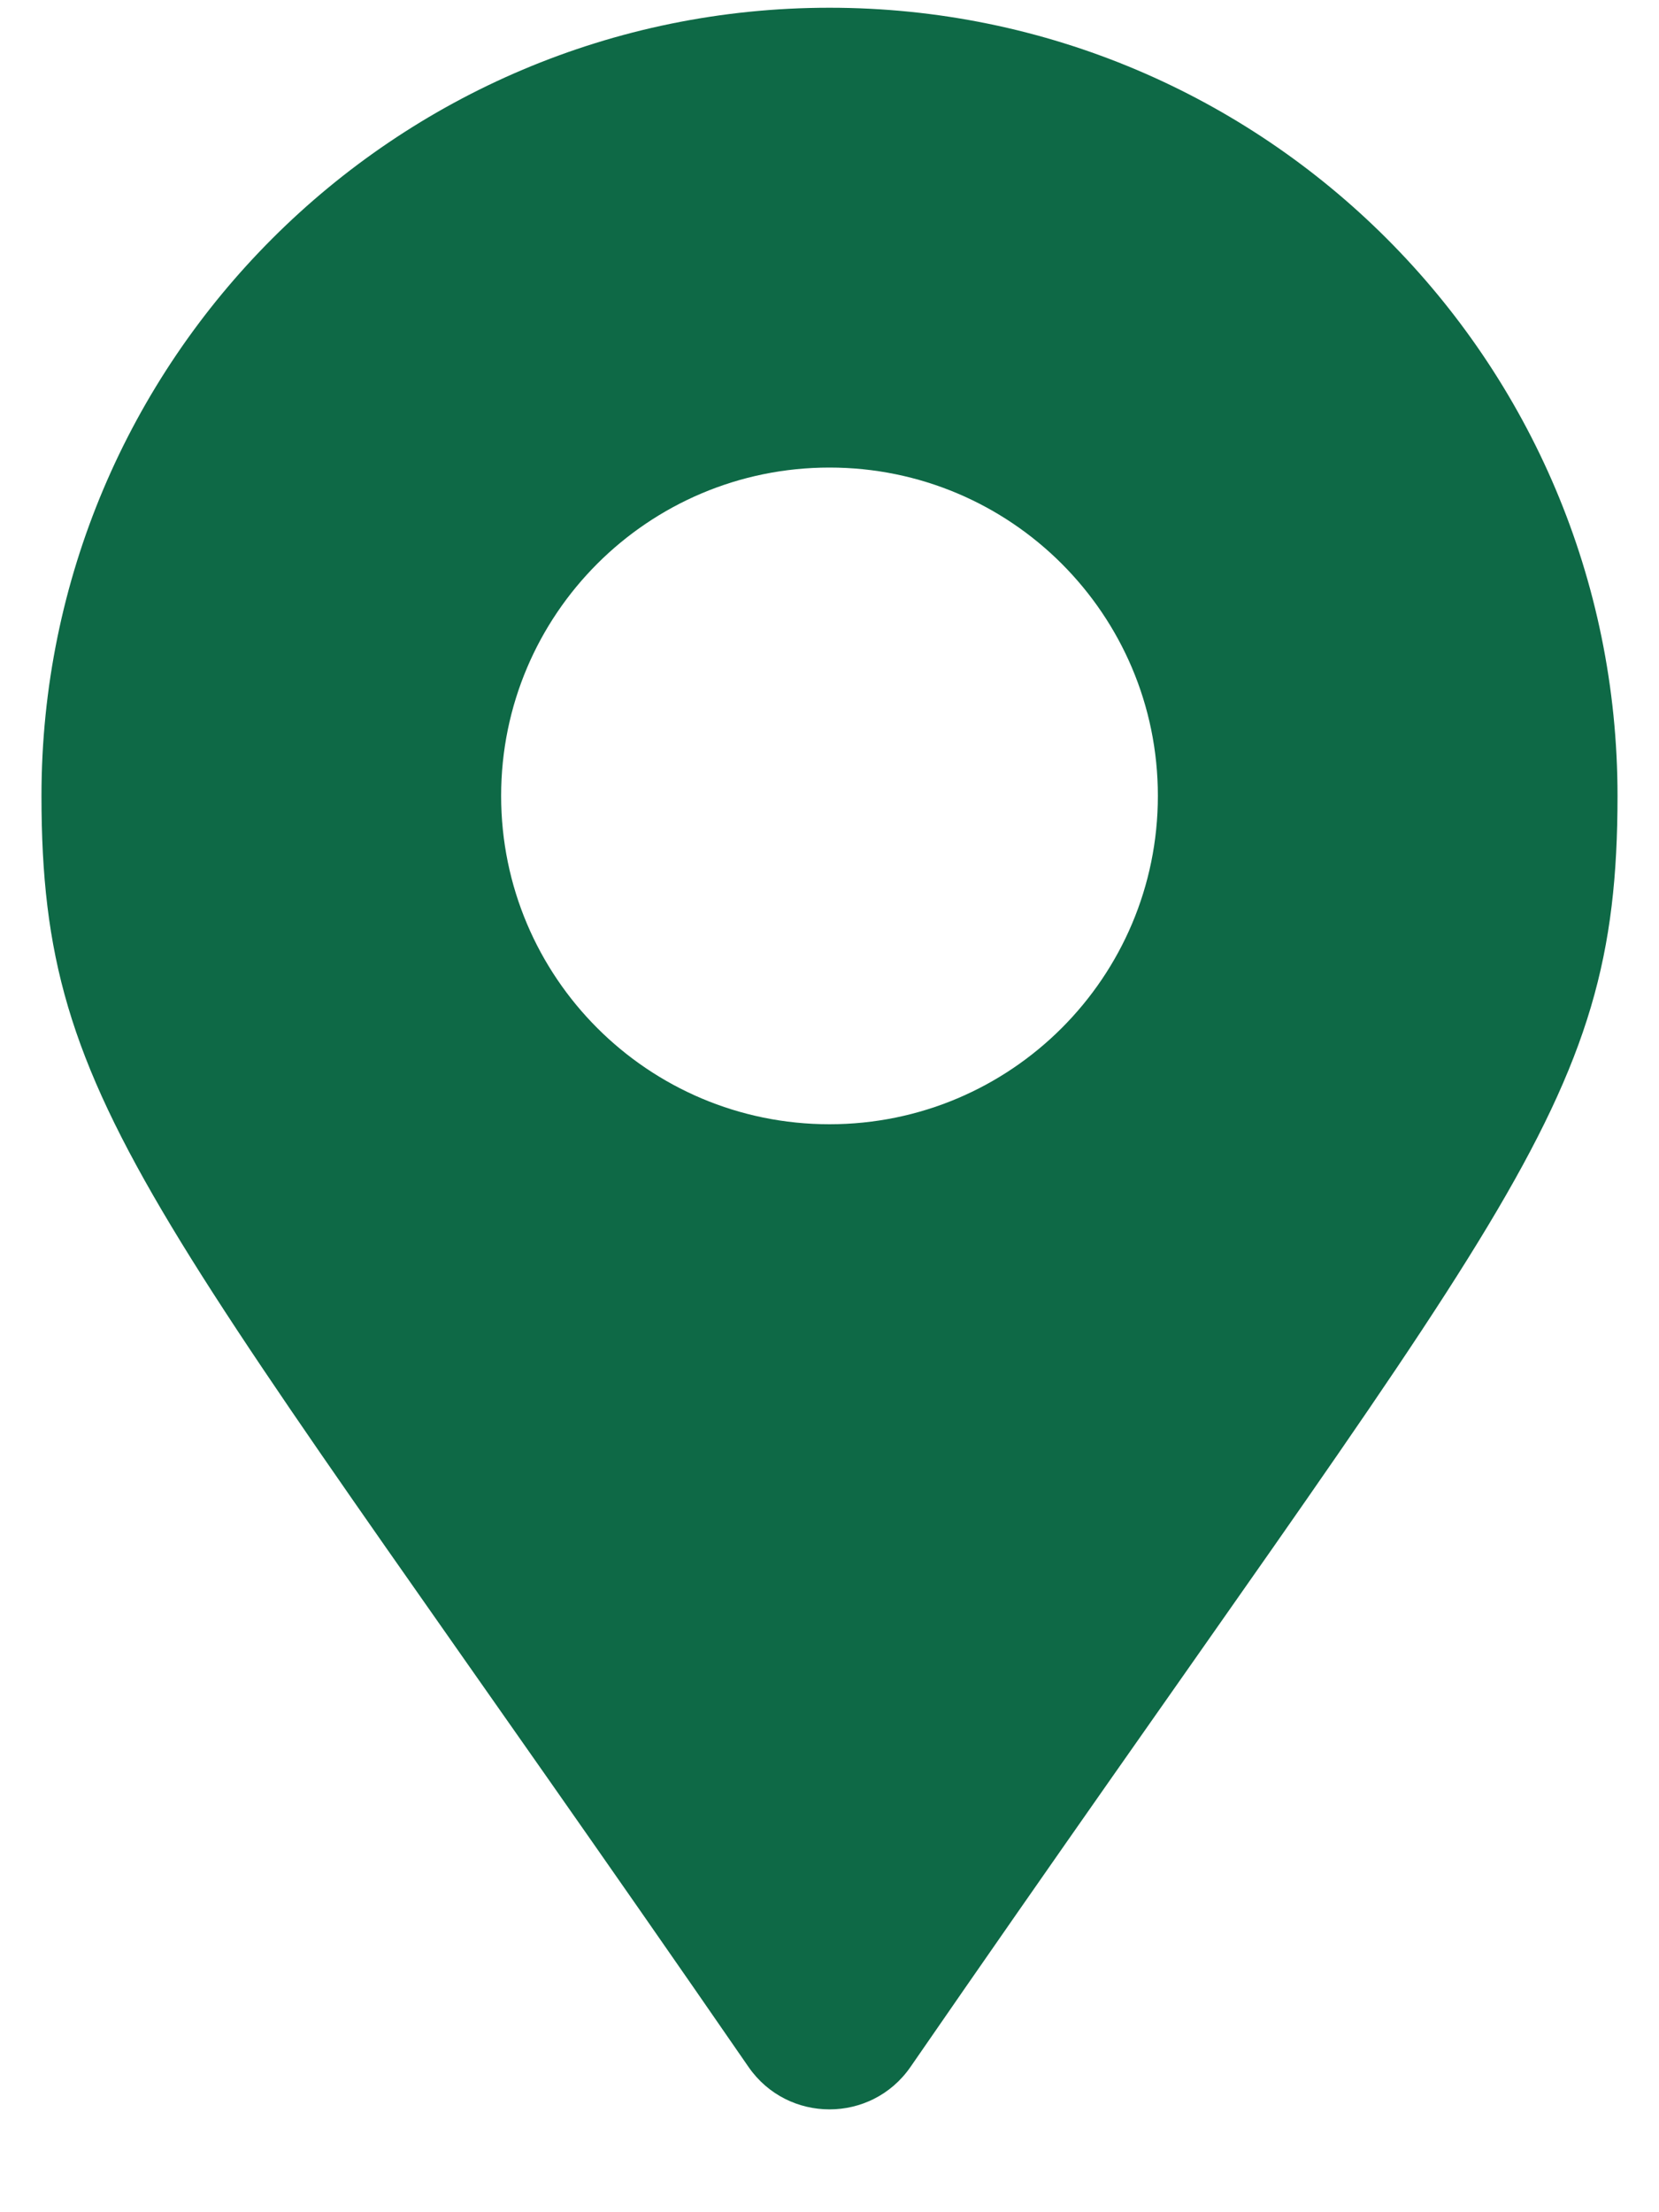 <svg width="15" height="20" viewBox="0 0 15 20" fill="none" xmlns="http://www.w3.org/2000/svg">
<path d="M6.768 18.687C1.376 10.87 0.375 10.068 0.375 7.195C0.375 3.26 3.565 0.07 7.5 0.07C11.435 0.07 14.625 3.26 14.625 7.195C14.625 10.068 13.624 10.87 8.232 18.687C7.878 19.198 7.122 19.198 6.768 18.687ZM7.5 10.164C9.14 10.164 10.469 8.835 10.469 7.195C10.469 5.556 9.14 4.227 7.5 4.227C5.86 4.227 4.531 5.556 4.531 7.195C4.531 8.835 5.86 10.164 7.5 10.164Z" fill="#0E6946"/>
</svg>
